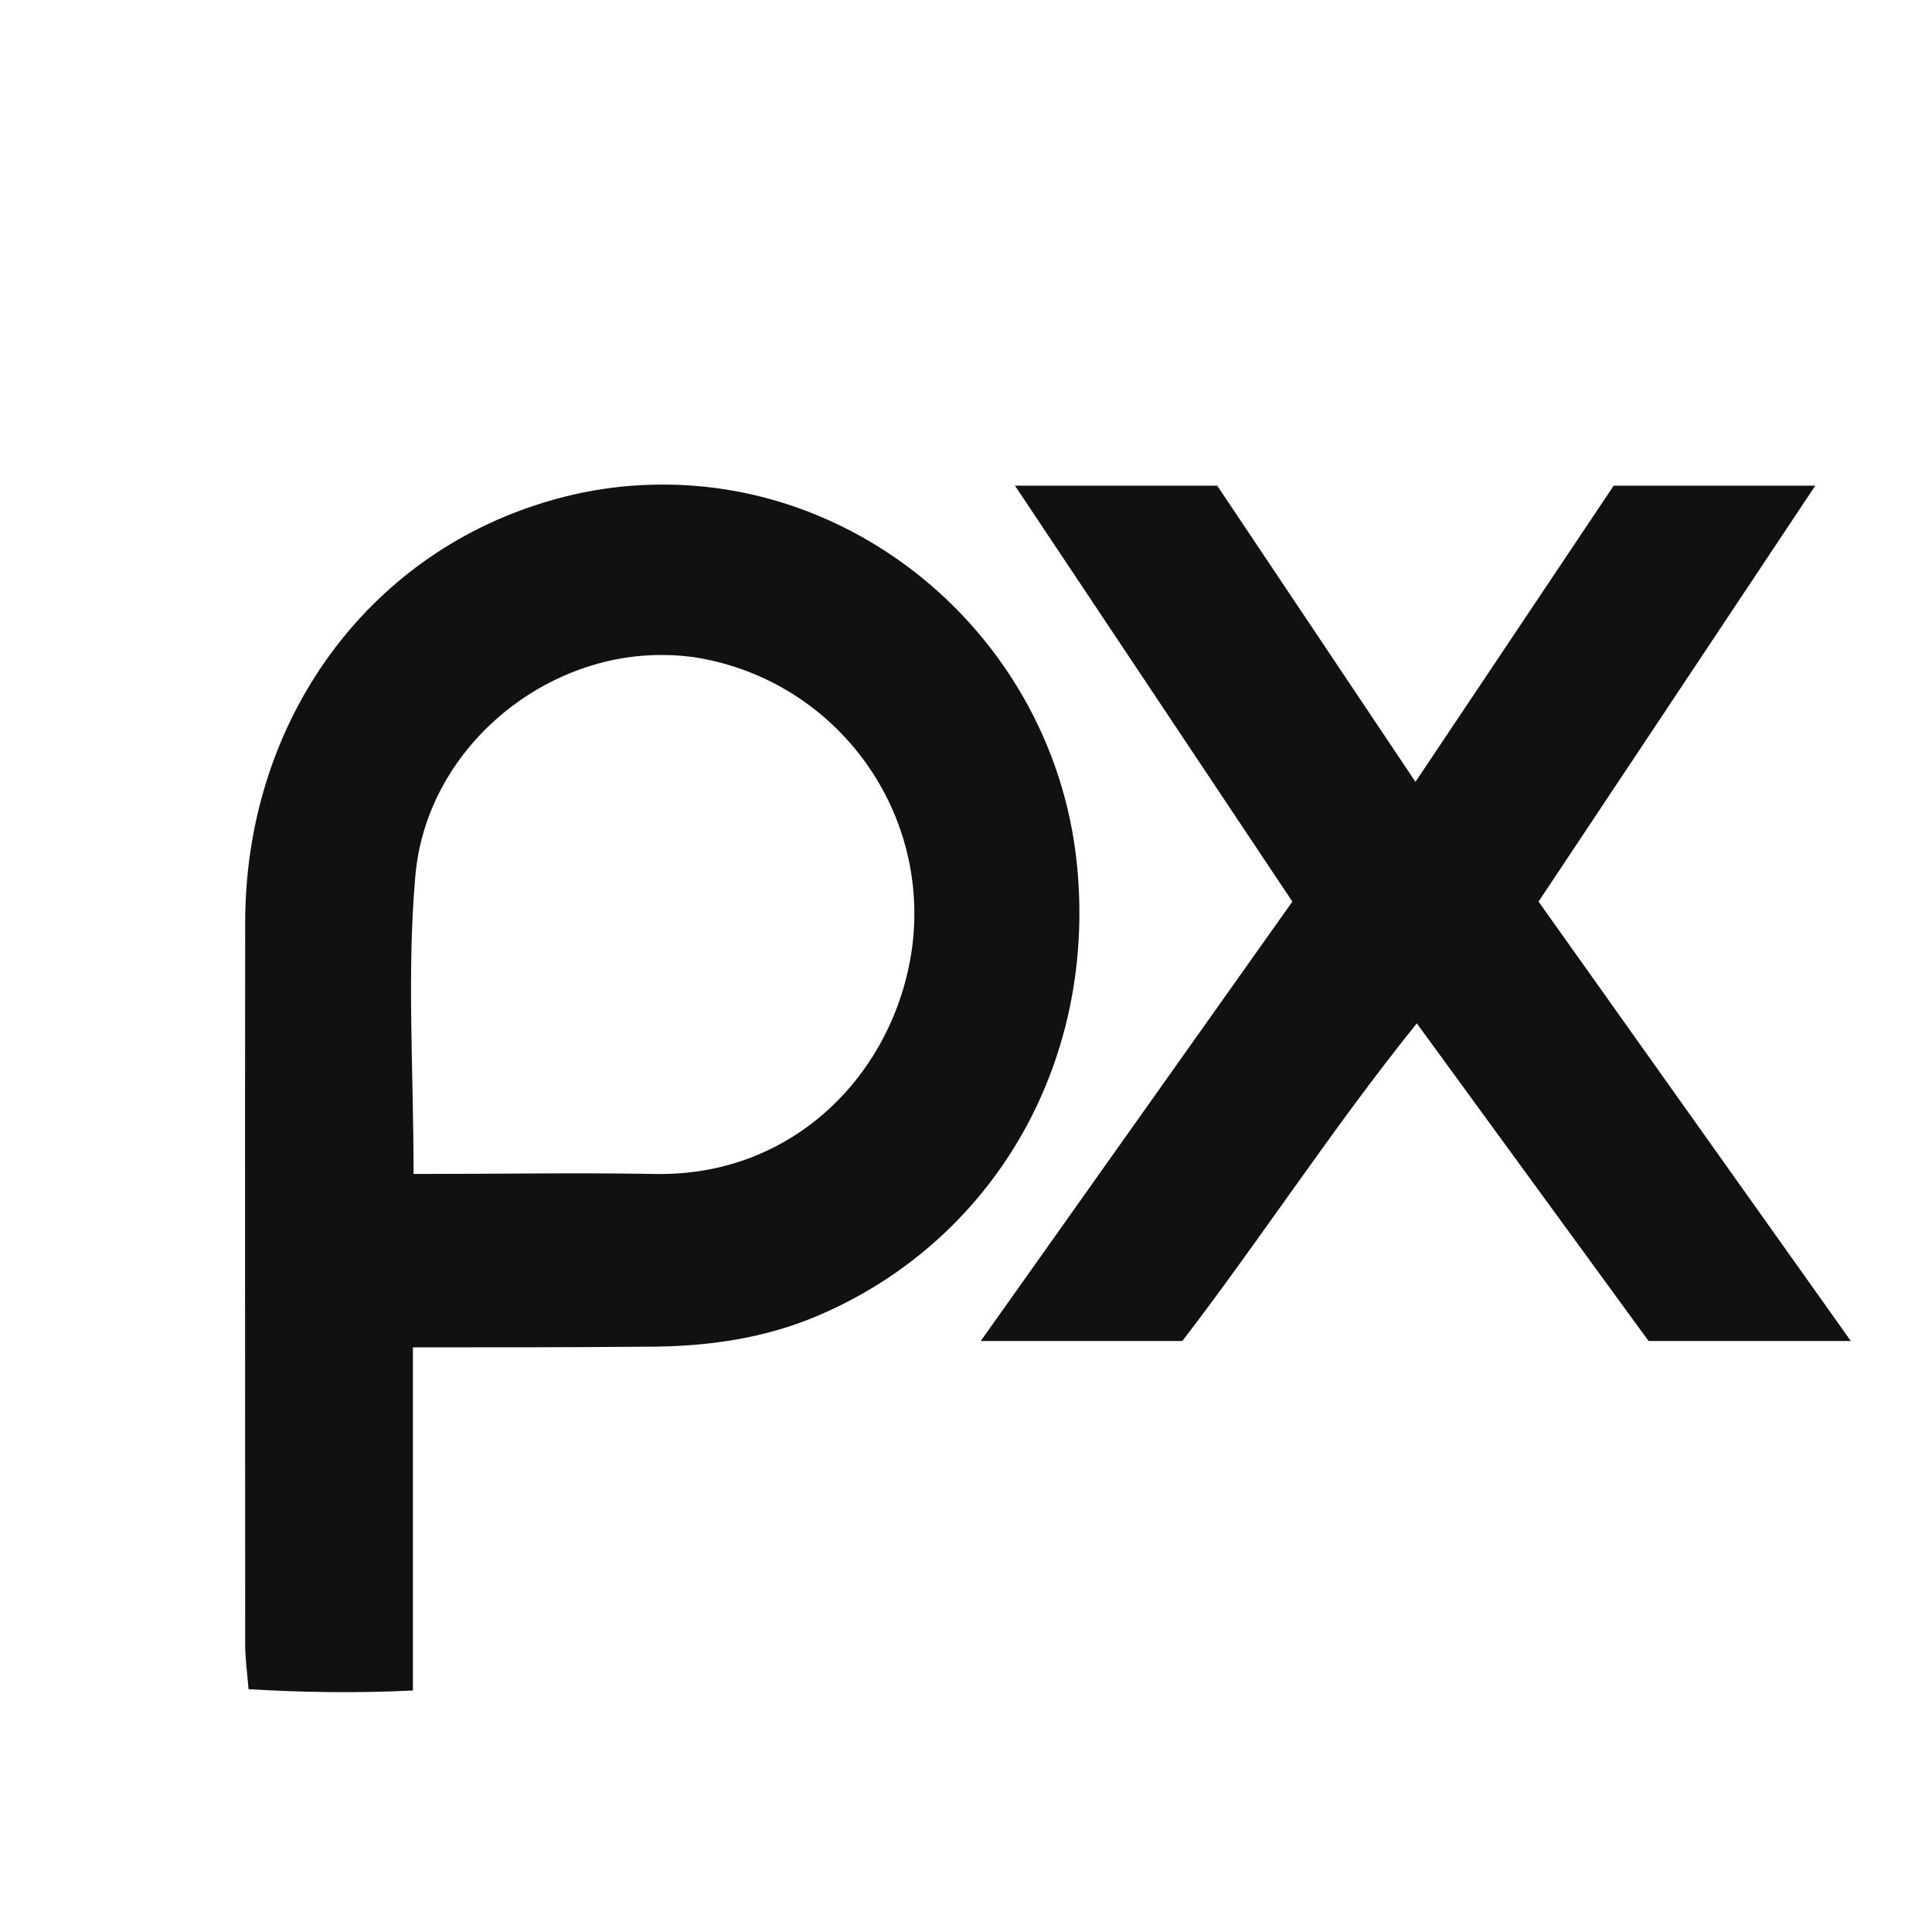 <?xml version="1.0" encoding="UTF-8" standalone="no"?>
<svg
   id="Layer_1"
   viewBox="0 0 5.76 5.76"
   width="48"
   height="48"
   version="1.1"
   sodipodi:docname="pixabay.svg"
   inkscape:version="1.4 (e7c3feb100, 2024-10-09)"
   xmlns:inkscape="http://www.inkscape.org/namespaces/inkscape"
   xmlns:sodipodi="http://sodipodi.sourceforge.net/DTD/sodipodi-0.dtd"
   xmlns="http://www.w3.org/2000/svg"
   xmlns:svg="http://www.w3.org/2000/svg"
   xmlns:rdf="http://www.w3.org/1999/02/22-rdf-syntax-ns#"
   xmlns:cc="http://creativecommons.org/ns#"
   xmlns:dc="http://purl.org/dc/elements/1.1/">
  <defs
     id="defs4" />
  <path
     d="M 1.952 1.445 C 1.834 1.447 1.714 1.467 1.594 1.507 C 1.075 1.678 0.733 2.166 0.731 2.746 C 0.73 3.466 0.731 4.184 0.731 4.904 C 0.731 4.944 0.737 4.986 0.741 5.036 C 0.904 5.046 1.068 5.048 1.231 5.04 L 1.231 4.017 C 1.478 4.017 1.701 4.017 1.928 4.015 C 2.104 4.015 2.277 3.992 2.442 3.921 C 2.957 3.7 3.266 3.178 3.212 2.59 C 3.152 1.931 2.589 1.431 1.952 1.445 z M 3.026 1.448 L 3.853 2.688 L 2.924 3.998 L 3.525 3.998 C 3.763 3.688 3.972 3.364 4.224 3.051 L 4.915 3.998 L 5.518 3.998 L 4.587 2.688 L 5.412 1.448 L 4.811 1.448 L 4.22 2.331 L 3.629 1.448 L 3.026 1.448 z M 1.985 1.953 C 2.009 1.953 2.034 1.955 2.058 1.958 L 2.06 1.958 C 2.481 2.018 2.776 2.406 2.719 2.828 C 2.667 3.197 2.369 3.508 1.953 3.5 C 1.718 3.496 1.484 3.5 1.233 3.5 C 1.233 3.191 1.213 2.903 1.238 2.615 C 1.269 2.235 1.619 1.945 1.985 1.953 z " fill="#111111"/>
</svg>
